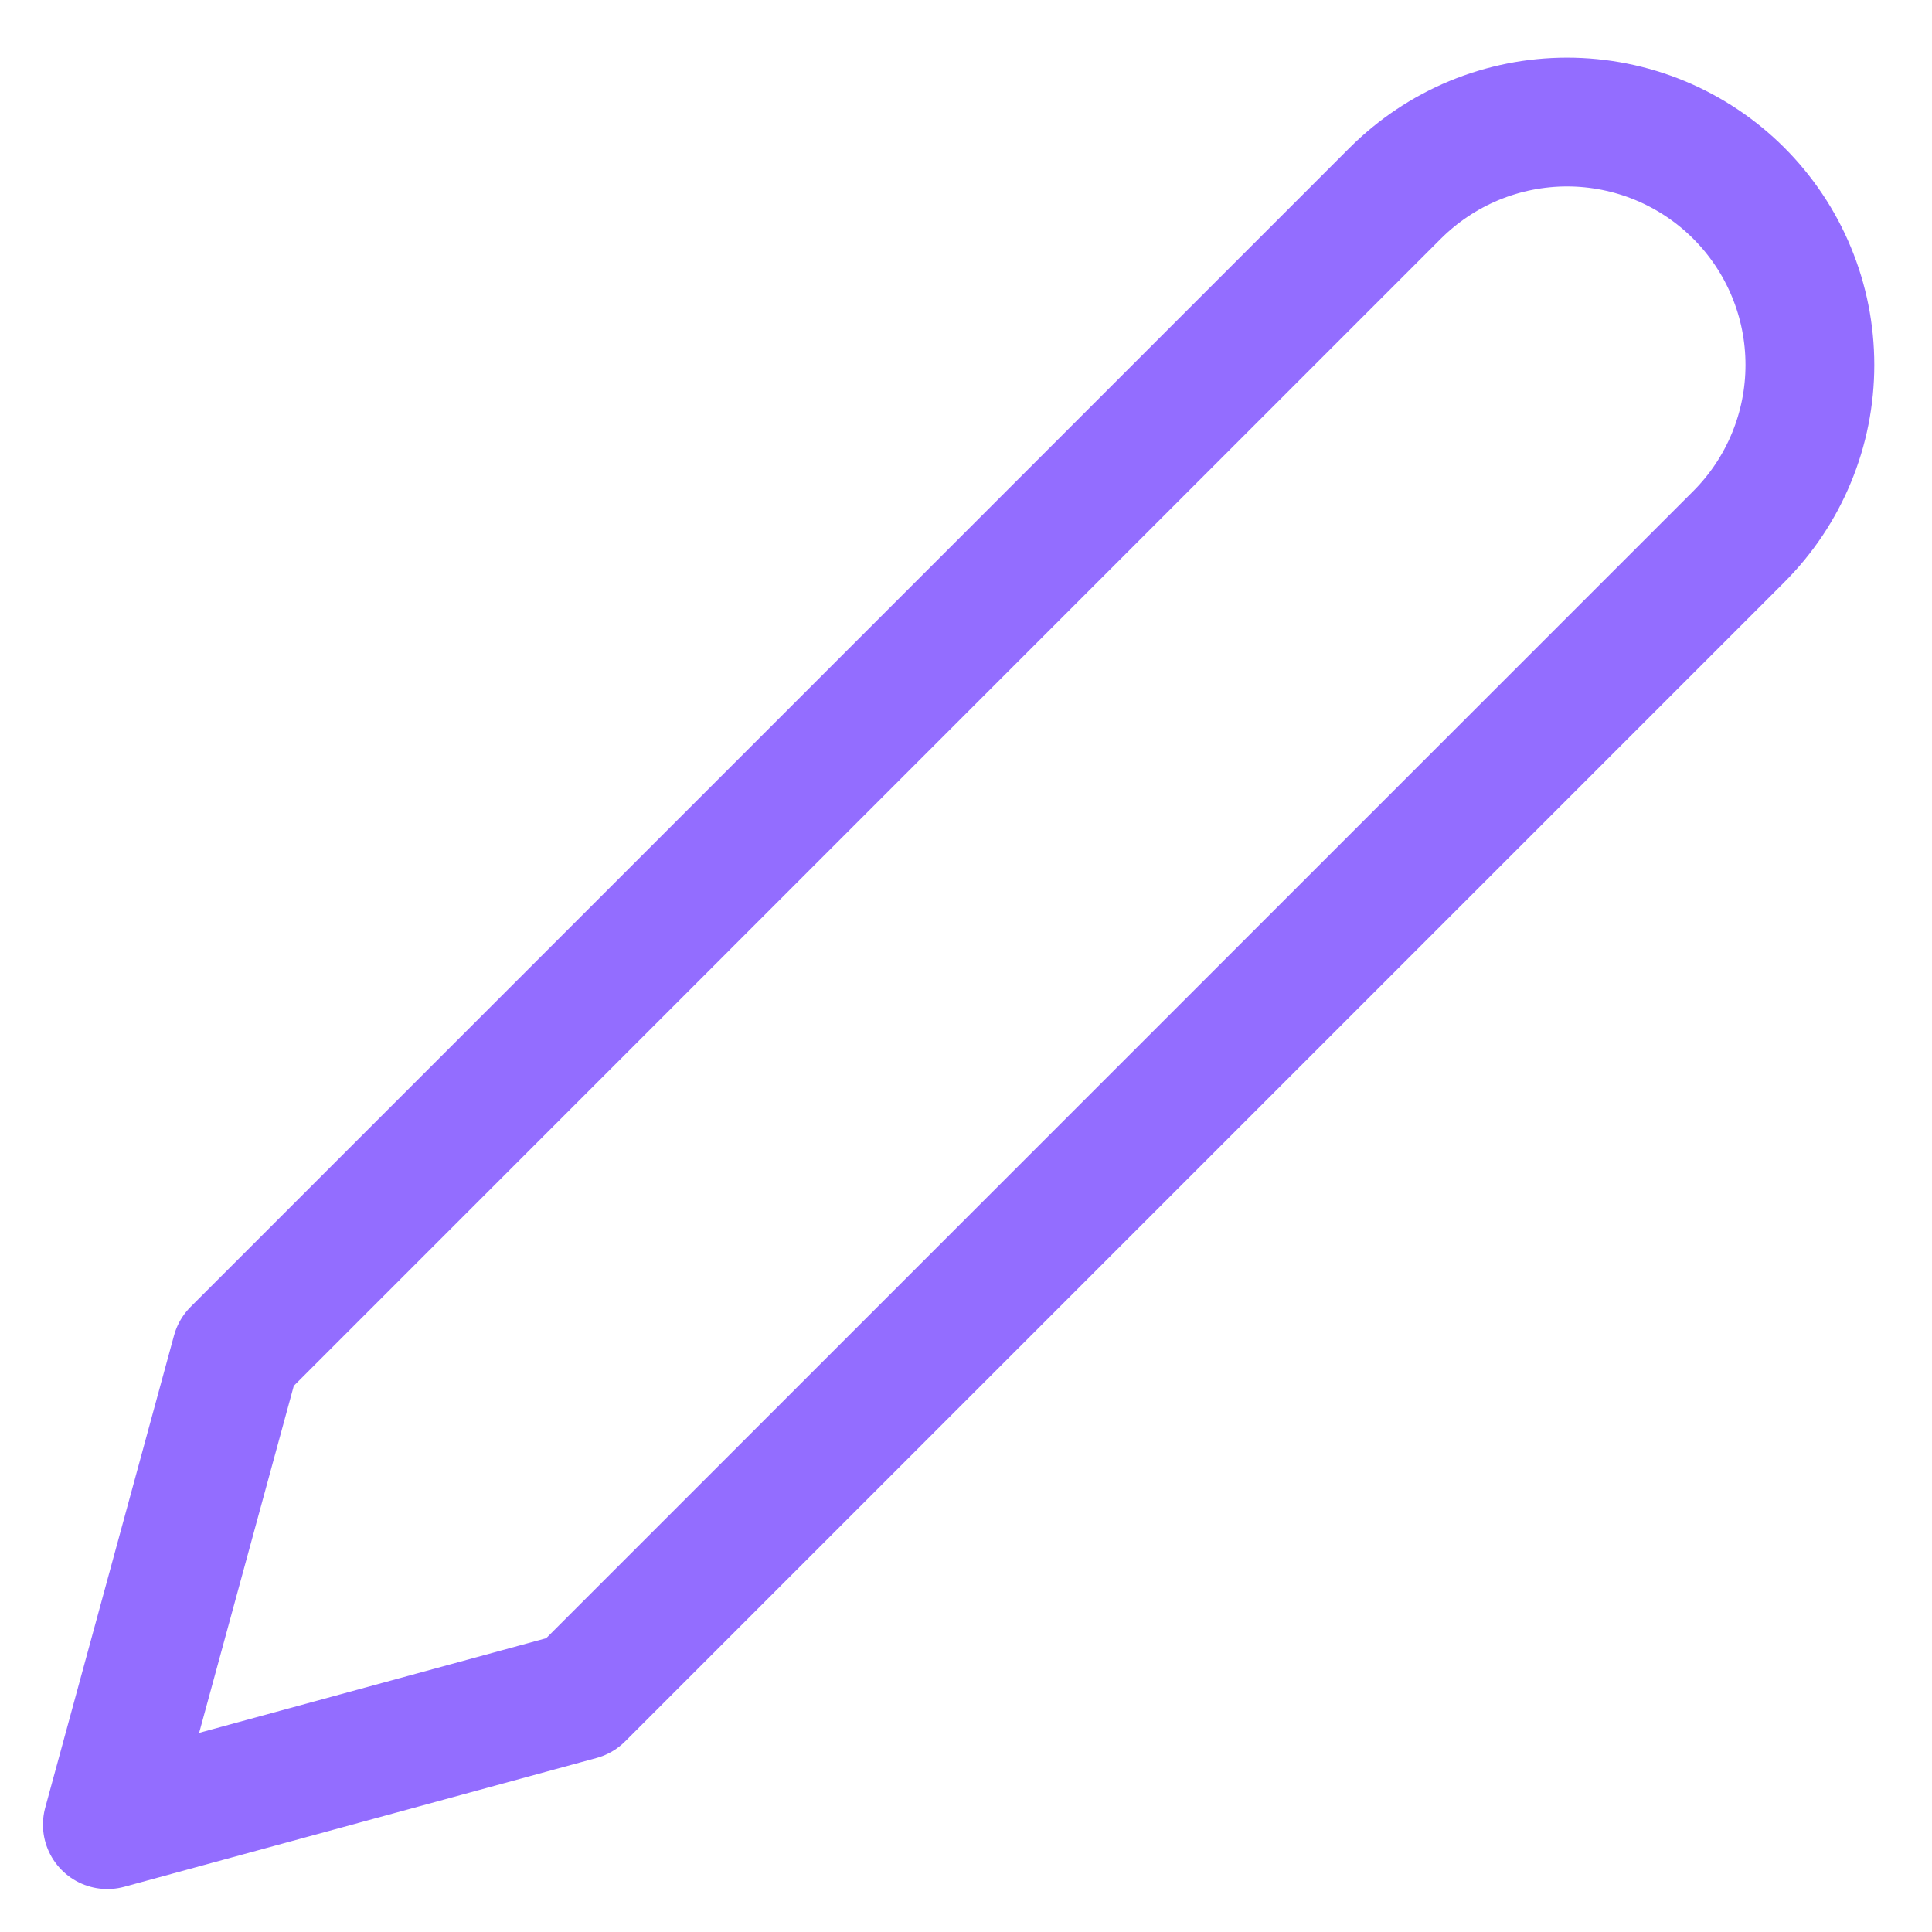 <svg width="30" height="30" viewBox="0 0 30 30" fill="none" xmlns="http://www.w3.org/2000/svg">
<path d="M21.666 3C22.017 2.65 22.432 2.372 22.89 2.182C23.348 1.993 23.838 1.895 24.333 1.895C24.828 1.895 25.319 1.993 25.776 2.182C26.234 2.372 26.65 2.65 27 3C27.35 3.35 27.628 3.766 27.817 4.223C28.007 4.681 28.104 5.171 28.104 5.667C28.104 6.162 28.007 6.652 27.817 7.11C27.628 7.567 27.35 7.983 27 8.333L9 26.333L1.667 28.333L3.667 21L21.666 3Z" stroke="#936DFF" stroke-width="2" stroke-linecap="round" stroke-linejoin="round"/>
</svg>
